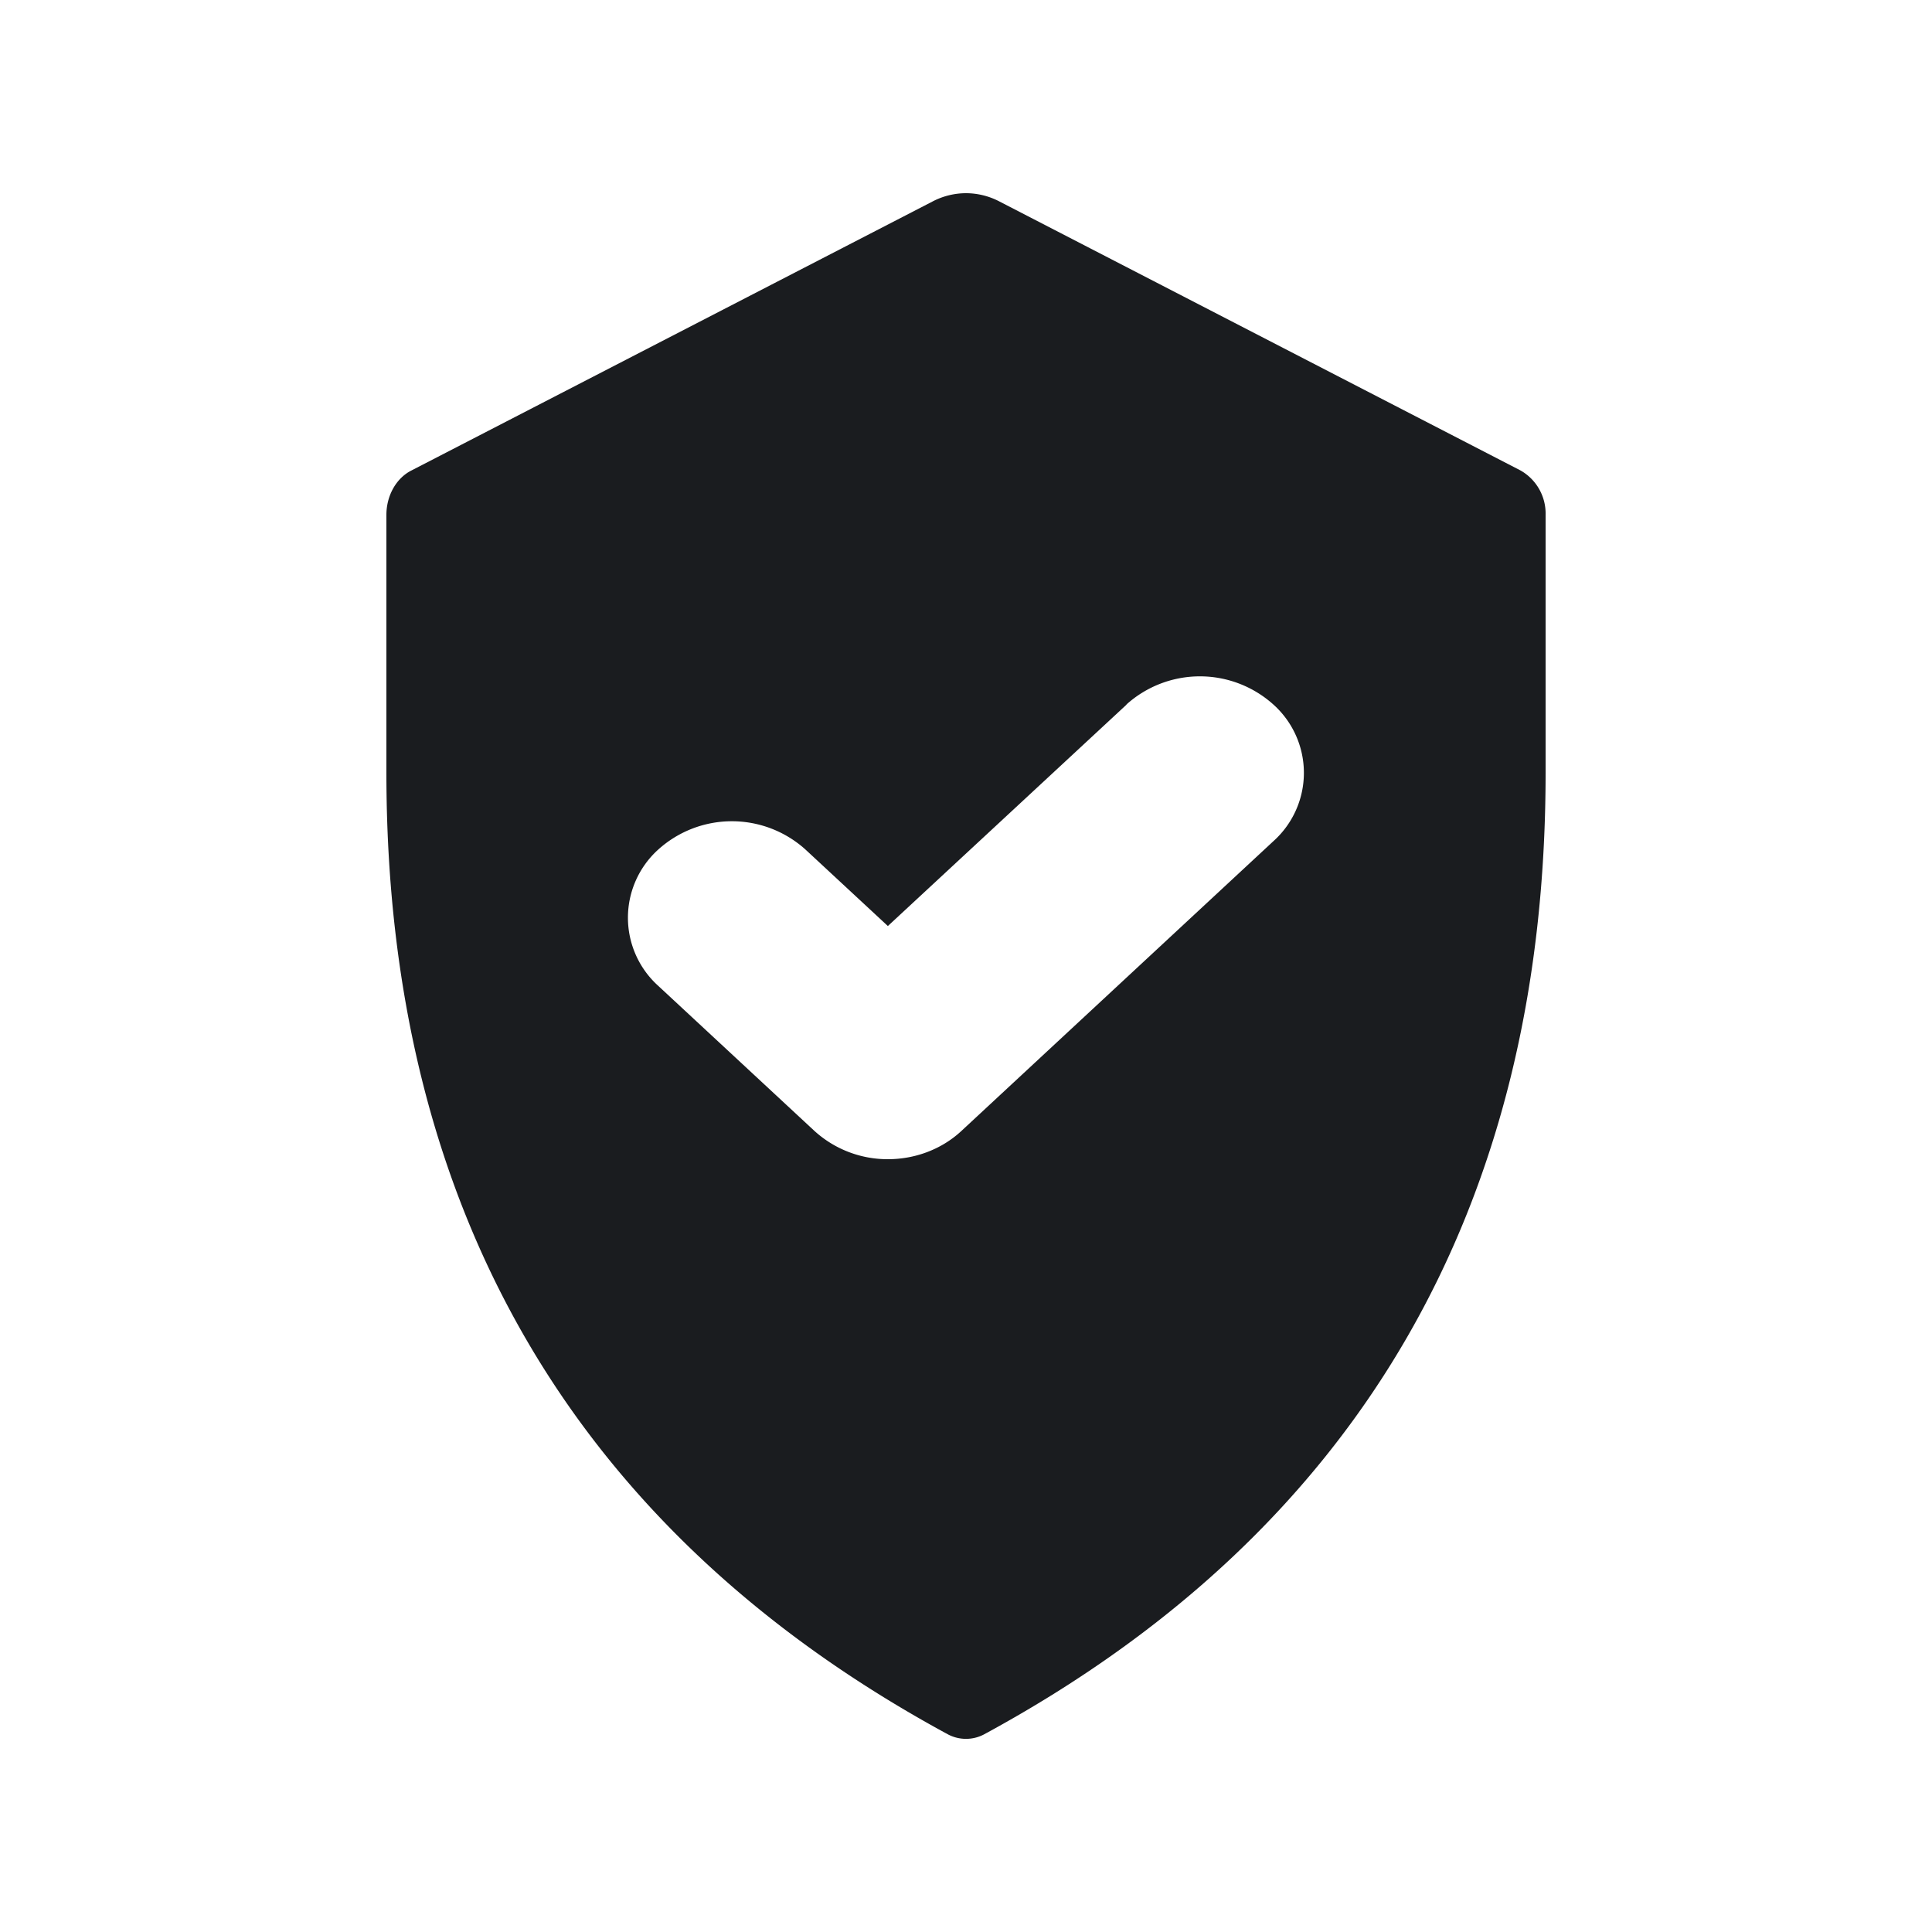 <svg xmlns="http://www.w3.org/2000/svg" width="16" height="16" fill="none"><g clip-path="url(#a)"><path fill="#1A1C1F" fill-rule="evenodd" d="M8 1.6a.6.6 0 0 1 .27.065l4.322 2.231a.41.41 0 0 1 .208.368V6.4c0 3.598-1.55 6.282-4.648 7.962a.32.32 0 0 1-.304 0C4.75 12.682 3.2 9.998 3.2 6.4V4.264c0-.16.082-.305.208-.368L7.73 1.665A.6.6 0 0 1 8 1.6m1.33 4.235L7.353 7.669l-.683-.634a.91.91 0 0 0-1.218 0 .76.76 0 0 0 0 1.13l1.292 1.2a.9.9 0 0 0 .609.235c.22 0 .441-.078.609-.234l2.584-2.4a.76.76 0 0 0 0-1.131.91.91 0 0 0-1.218 0" clip-rule="evenodd"/></g><defs><clipPath id="a"><path fill="#fff" d="M0 0h16v16H0z"/></clipPath></defs></svg>